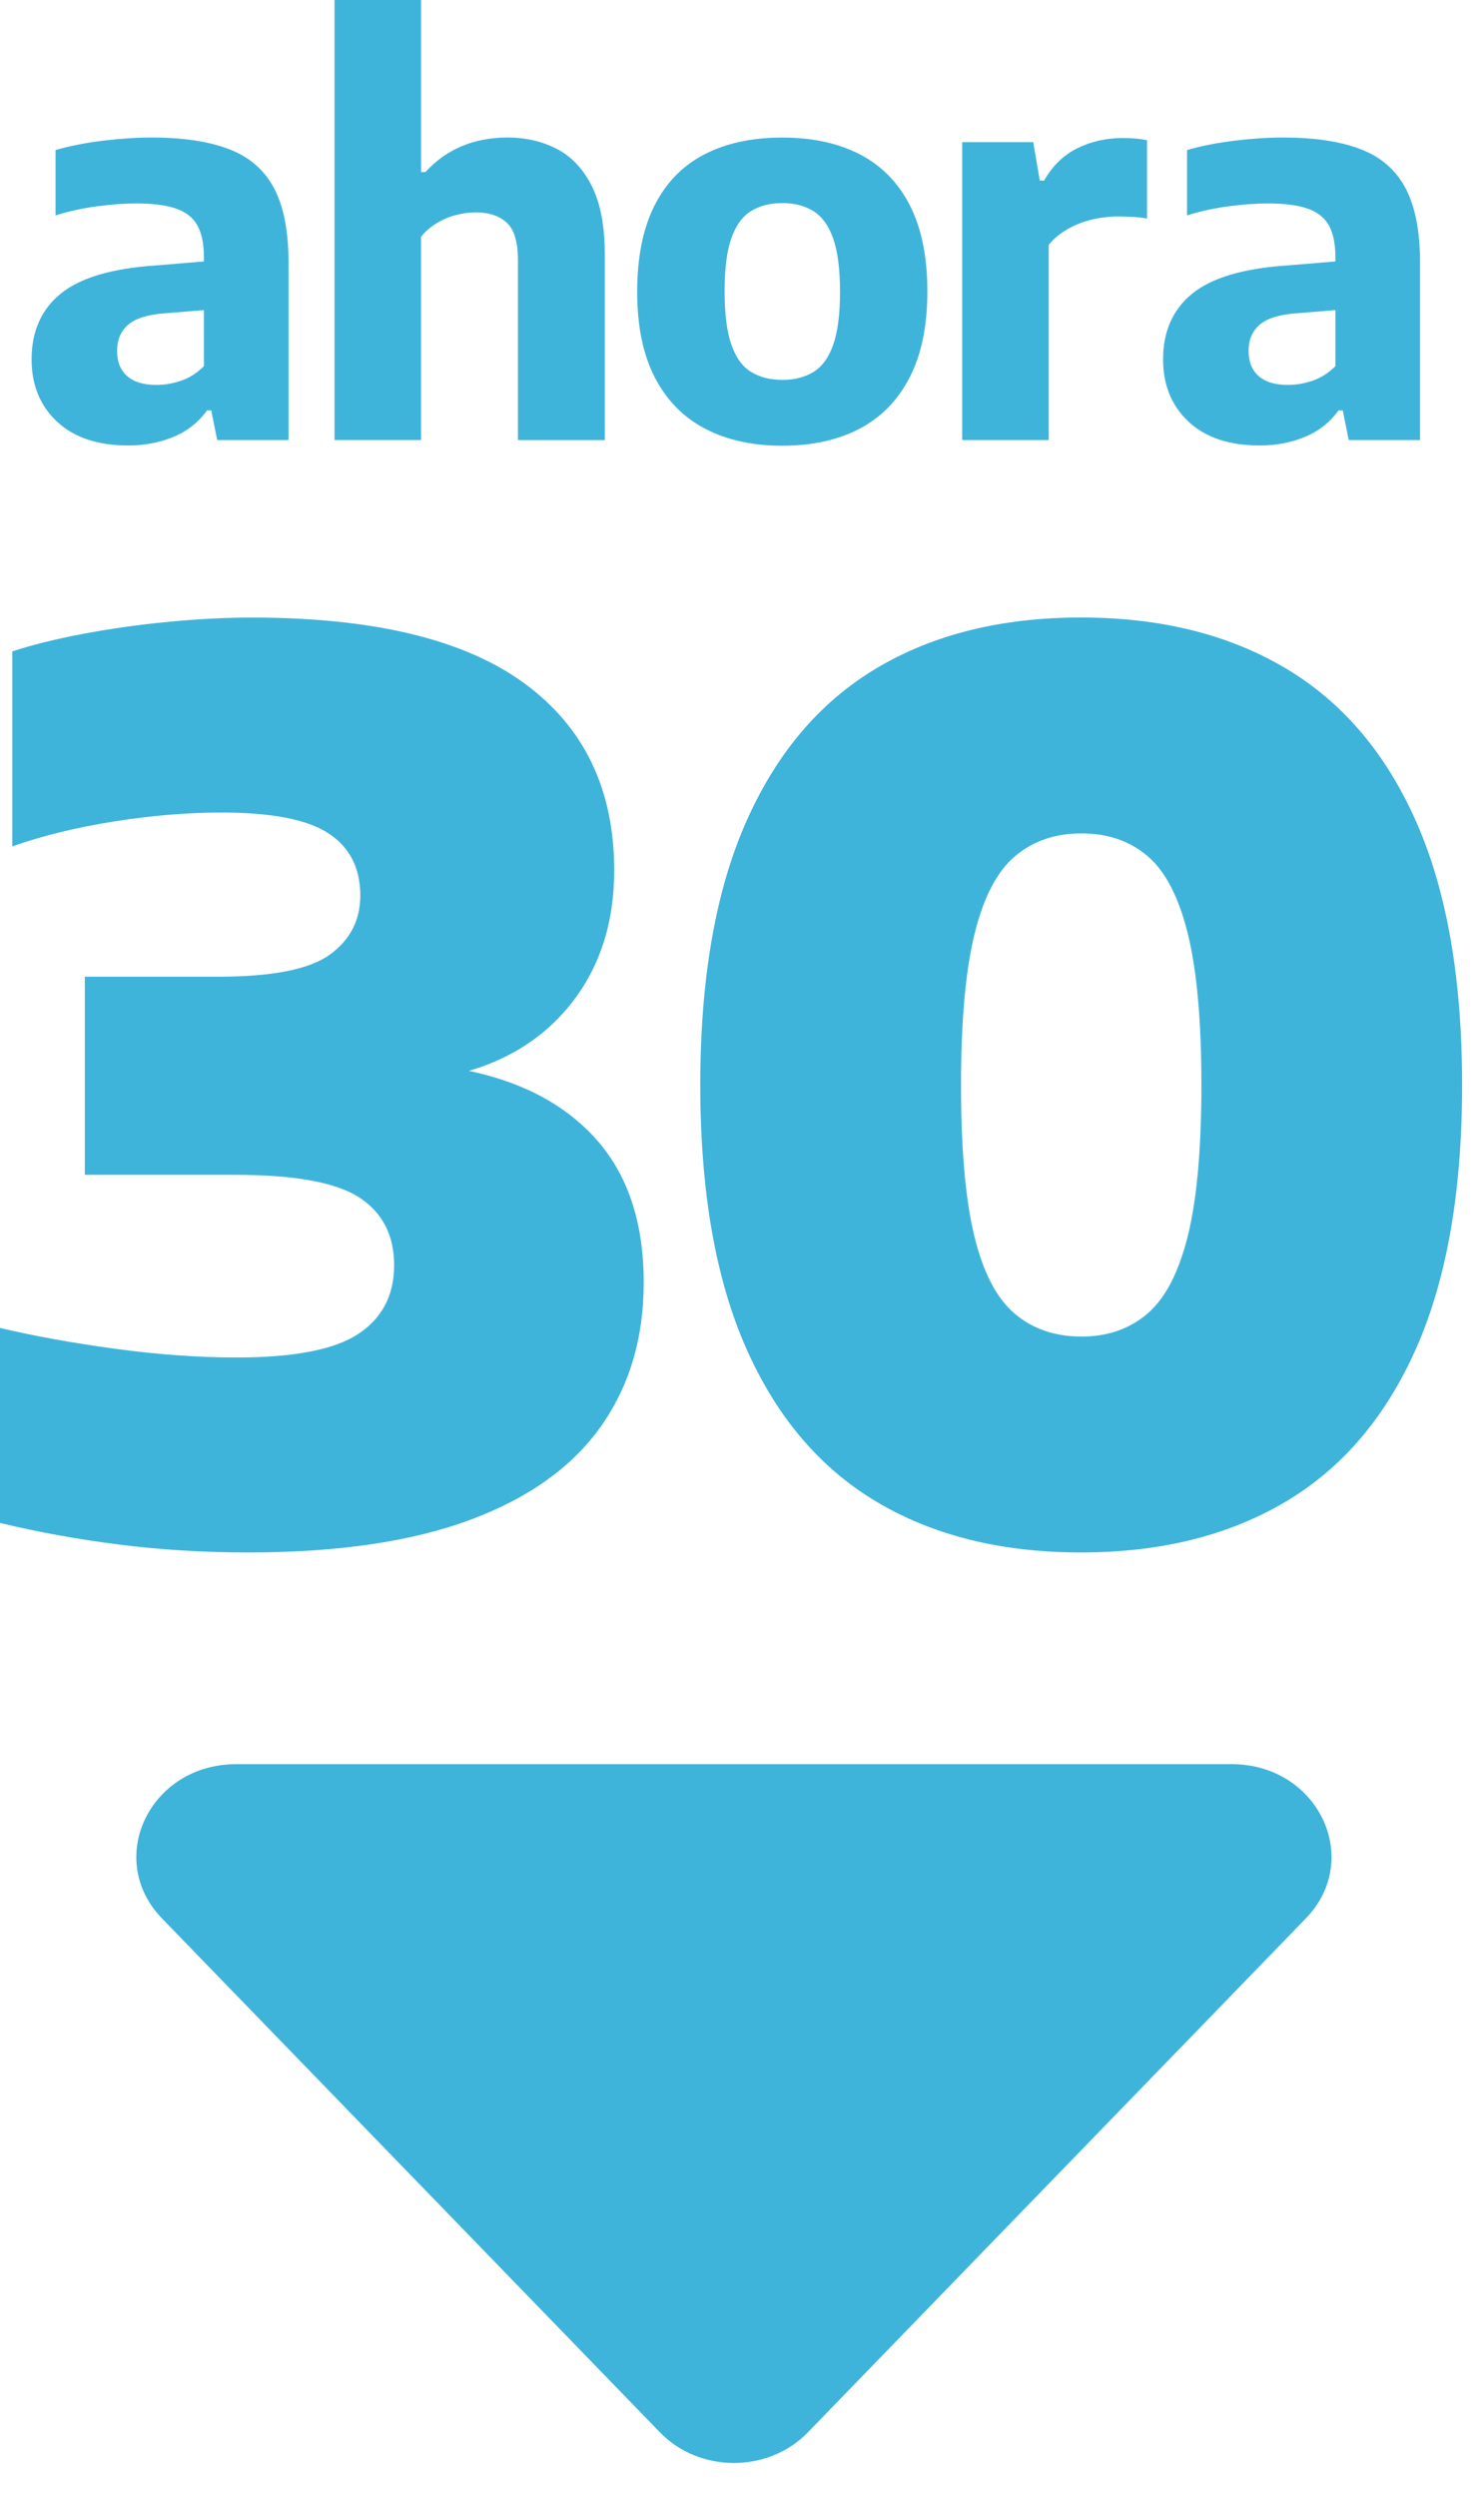 <svg width="44" height="74" viewBox="0 0 44 74" fill="none" xmlns="http://www.w3.org/2000/svg">
<path d="M3.802 13.204C2.898 13.204 2.194 12.968 1.692 12.498C1.189 12.027 0.937 11.412 0.937 10.653C0.937 9.819 1.226 9.169 1.805 8.7C2.383 8.232 3.318 7.955 4.61 7.868L6.467 7.714L6.741 9.134L4.868 9.288C4.373 9.325 4.016 9.438 3.798 9.627C3.58 9.815 3.472 10.074 3.472 10.401C3.472 10.724 3.571 10.973 3.771 11.147C3.969 11.322 4.26 11.409 4.642 11.409C4.879 11.409 5.121 11.367 5.368 11.284C5.615 11.201 5.841 11.057 6.046 10.852V7.627C6.046 7.224 5.98 6.906 5.848 6.675C5.717 6.444 5.505 6.278 5.21 6.179C4.918 6.079 4.525 6.03 4.036 6.03C3.697 6.03 3.313 6.058 2.882 6.114C2.451 6.171 2.04 6.261 1.647 6.385V4.447C2.078 4.323 2.549 4.231 3.063 4.169C3.577 4.107 4.055 4.076 4.495 4.076C5.431 4.076 6.2 4.192 6.799 4.424C7.399 4.655 7.842 5.041 8.127 5.582C8.413 6.123 8.555 6.858 8.555 7.789V13.043H6.44L6.263 12.162H6.141C5.878 12.523 5.542 12.787 5.132 12.953C4.724 13.12 4.28 13.204 3.802 13.204Z" fill="#3FB4DB"/>
<path d="M9.918 13.042V0H12.485V5.1H12.614C12.916 4.766 13.271 4.512 13.679 4.338C14.088 4.163 14.546 4.076 15.051 4.076C15.588 4.076 16.076 4.189 16.512 4.415C16.947 4.641 17.294 5.008 17.548 5.517C17.804 6.026 17.932 6.7 17.932 7.539V13.044H15.357V7.708C15.357 7.17 15.246 6.8 15.022 6.598C14.799 6.396 14.496 6.295 14.114 6.295C13.92 6.295 13.724 6.321 13.524 6.372C13.325 6.423 13.136 6.503 12.956 6.611C12.776 6.719 12.618 6.853 12.484 7.014V13.042H9.918V13.042Z" fill="#3FB4DB"/>
<path d="M23.194 13.211C22.312 13.211 21.549 13.043 20.907 12.707C20.264 12.371 19.767 11.866 19.417 11.191C19.067 10.515 18.892 9.669 18.892 8.652C18.892 7.625 19.063 6.772 19.405 6.094C19.746 5.417 20.239 4.91 20.882 4.578C21.525 4.244 22.295 4.077 23.194 4.077C24.093 4.077 24.863 4.246 25.506 4.581C26.149 4.918 26.642 5.423 26.983 6.098C27.325 6.773 27.496 7.62 27.496 8.636C27.496 9.659 27.321 10.508 26.971 11.187C26.621 11.865 26.125 12.372 25.482 12.709C24.84 13.044 24.076 13.211 23.194 13.211ZM23.194 11.259C23.554 11.259 23.863 11.181 24.119 11.024C24.374 10.868 24.569 10.601 24.703 10.221C24.837 9.841 24.906 9.321 24.906 8.66C24.906 7.982 24.839 7.452 24.703 7.07C24.569 6.688 24.373 6.417 24.119 6.258C23.863 6.099 23.555 6.02 23.194 6.02C22.834 6.02 22.525 6.098 22.271 6.254C22.015 6.411 21.82 6.678 21.686 7.057C21.552 7.437 21.484 7.96 21.484 8.628C21.484 9.305 21.551 9.835 21.686 10.218C21.82 10.6 22.015 10.869 22.271 11.024C22.526 11.181 22.834 11.259 23.194 11.259Z" fill="#3FB4DB"/>
<path d="M28.529 13.043V4.213H30.635L30.829 5.351H30.958C31.205 4.915 31.534 4.596 31.942 4.394C32.35 4.192 32.8 4.091 33.29 4.091C33.424 4.091 33.553 4.096 33.677 4.107C33.801 4.118 33.912 4.135 34.009 4.156V6.48C33.875 6.453 33.731 6.436 33.577 6.428C33.424 6.421 33.276 6.416 33.137 6.416C32.884 6.416 32.629 6.447 32.37 6.509C32.112 6.571 31.873 6.665 31.652 6.792C31.431 6.918 31.246 7.074 31.094 7.256V13.043H28.529V13.043Z" fill="#3FB4DB"/>
<path d="M37.35 13.204C36.446 13.204 35.743 12.968 35.24 12.498C34.737 12.027 34.485 11.412 34.485 10.653C34.485 9.819 34.775 9.169 35.353 8.7C35.931 8.232 36.866 7.955 38.158 7.868L40.015 7.714L40.289 9.134L38.416 9.288C37.921 9.325 37.565 9.438 37.346 9.627C37.128 9.815 37.02 10.074 37.02 10.401C37.02 10.724 37.119 10.973 37.319 11.147C37.518 11.322 37.808 11.409 38.19 11.409C38.427 11.409 38.669 11.367 38.916 11.284C39.163 11.201 39.389 11.057 39.594 10.852V7.627C39.594 7.224 39.528 6.906 39.397 6.675C39.265 6.444 39.053 6.278 38.759 6.179C38.466 6.079 38.074 6.03 37.585 6.03C37.246 6.03 36.861 6.058 36.43 6.114C36 6.171 35.589 6.261 35.195 6.385V4.447C35.626 4.323 36.098 4.231 36.611 4.169C37.125 4.107 37.603 4.076 38.044 4.076C38.98 4.076 39.748 4.192 40.347 4.424C40.947 4.655 41.39 5.041 41.676 5.582C41.961 6.123 42.104 6.858 42.104 7.789V13.043H39.989L39.811 12.162H39.69C39.426 12.523 39.09 12.787 38.681 12.953C38.272 13.12 37.829 13.204 37.35 13.204Z" fill="#3FB4DB"/>
<path d="M7.364 46.013C6.027 46.013 4.741 45.934 3.509 45.776C2.275 45.619 1.105 45.405 0 45.138V39.359C1.033 39.602 2.178 39.809 3.437 39.979C4.694 40.149 5.888 40.234 7.019 40.234C8.721 40.234 9.923 40.001 10.628 39.533C11.333 39.065 11.686 38.387 11.686 37.5C11.686 36.612 11.342 35.945 10.656 35.494C9.969 35.045 8.732 34.82 6.946 34.82H2.515V28.949H6.453C8.069 28.949 9.179 28.731 9.781 28.293C10.383 27.856 10.683 27.271 10.683 26.543C10.683 25.729 10.37 25.115 9.743 24.702C9.118 24.289 8.057 24.083 6.562 24.083C5.553 24.083 4.493 24.171 3.381 24.347C2.269 24.523 1.264 24.769 0.364 25.086V19.307C0.959 19.112 1.658 18.939 2.46 18.787C3.262 18.635 4.101 18.516 4.976 18.432C5.851 18.347 6.684 18.304 7.473 18.304C11.083 18.304 13.775 18.954 15.55 20.255C17.325 21.556 18.211 23.402 18.211 25.797C18.211 27.353 17.785 28.668 16.935 29.744C16.083 30.82 14.912 31.527 13.416 31.867V31.649C15.214 31.941 16.61 32.618 17.6 33.682C18.591 34.746 19.086 36.189 19.086 38.011C19.086 39.665 18.66 41.09 17.81 42.286C16.96 43.484 15.668 44.404 13.936 45.048C12.205 45.691 10.013 46.013 7.364 46.013Z" fill="#3FB4DB"/>
<path d="M32.048 46.013C29.689 46.013 27.669 45.512 25.986 44.509C24.303 43.506 23.011 41.981 22.112 39.933C21.212 37.885 20.763 35.293 20.763 32.158C20.763 29.023 21.212 26.431 22.112 24.383C23.012 22.335 24.303 20.81 25.986 19.807C27.669 18.804 29.689 18.302 32.048 18.302C34.406 18.302 36.429 18.804 38.118 19.807C39.807 20.81 41.102 22.335 42.002 24.383C42.902 26.431 43.351 29.023 43.351 32.158C43.351 35.293 42.902 37.886 42.002 39.933C41.102 41.981 39.807 43.506 38.118 44.509C36.429 45.512 34.406 46.013 32.048 46.013ZM32.066 39.614C32.844 39.614 33.497 39.385 34.026 38.93C34.555 38.474 34.953 37.706 35.22 36.624C35.487 35.543 35.621 34.053 35.621 32.157C35.621 30.26 35.487 28.769 35.22 27.681C34.952 26.594 34.555 25.824 34.026 25.375C33.497 24.925 32.844 24.701 32.066 24.701C31.288 24.701 30.631 24.925 30.098 25.375C29.563 25.824 29.162 26.594 28.895 27.681C28.628 28.768 28.494 30.26 28.494 32.157C28.494 34.053 28.624 35.541 28.886 36.624C29.147 37.706 29.545 38.474 30.08 38.93C30.614 39.387 31.276 39.614 32.066 39.614Z" fill="#3FB4DB"/>
<path d="M19.569 72.094L4.805 56.862C3.097 55.099 4.442 52.289 6.995 52.289H36.524C39.078 52.289 40.424 55.099 38.715 56.862L23.951 72.094C22.779 73.302 20.74 73.302 19.569 72.094Z" fill="#3FB4DB"/>
</svg>
